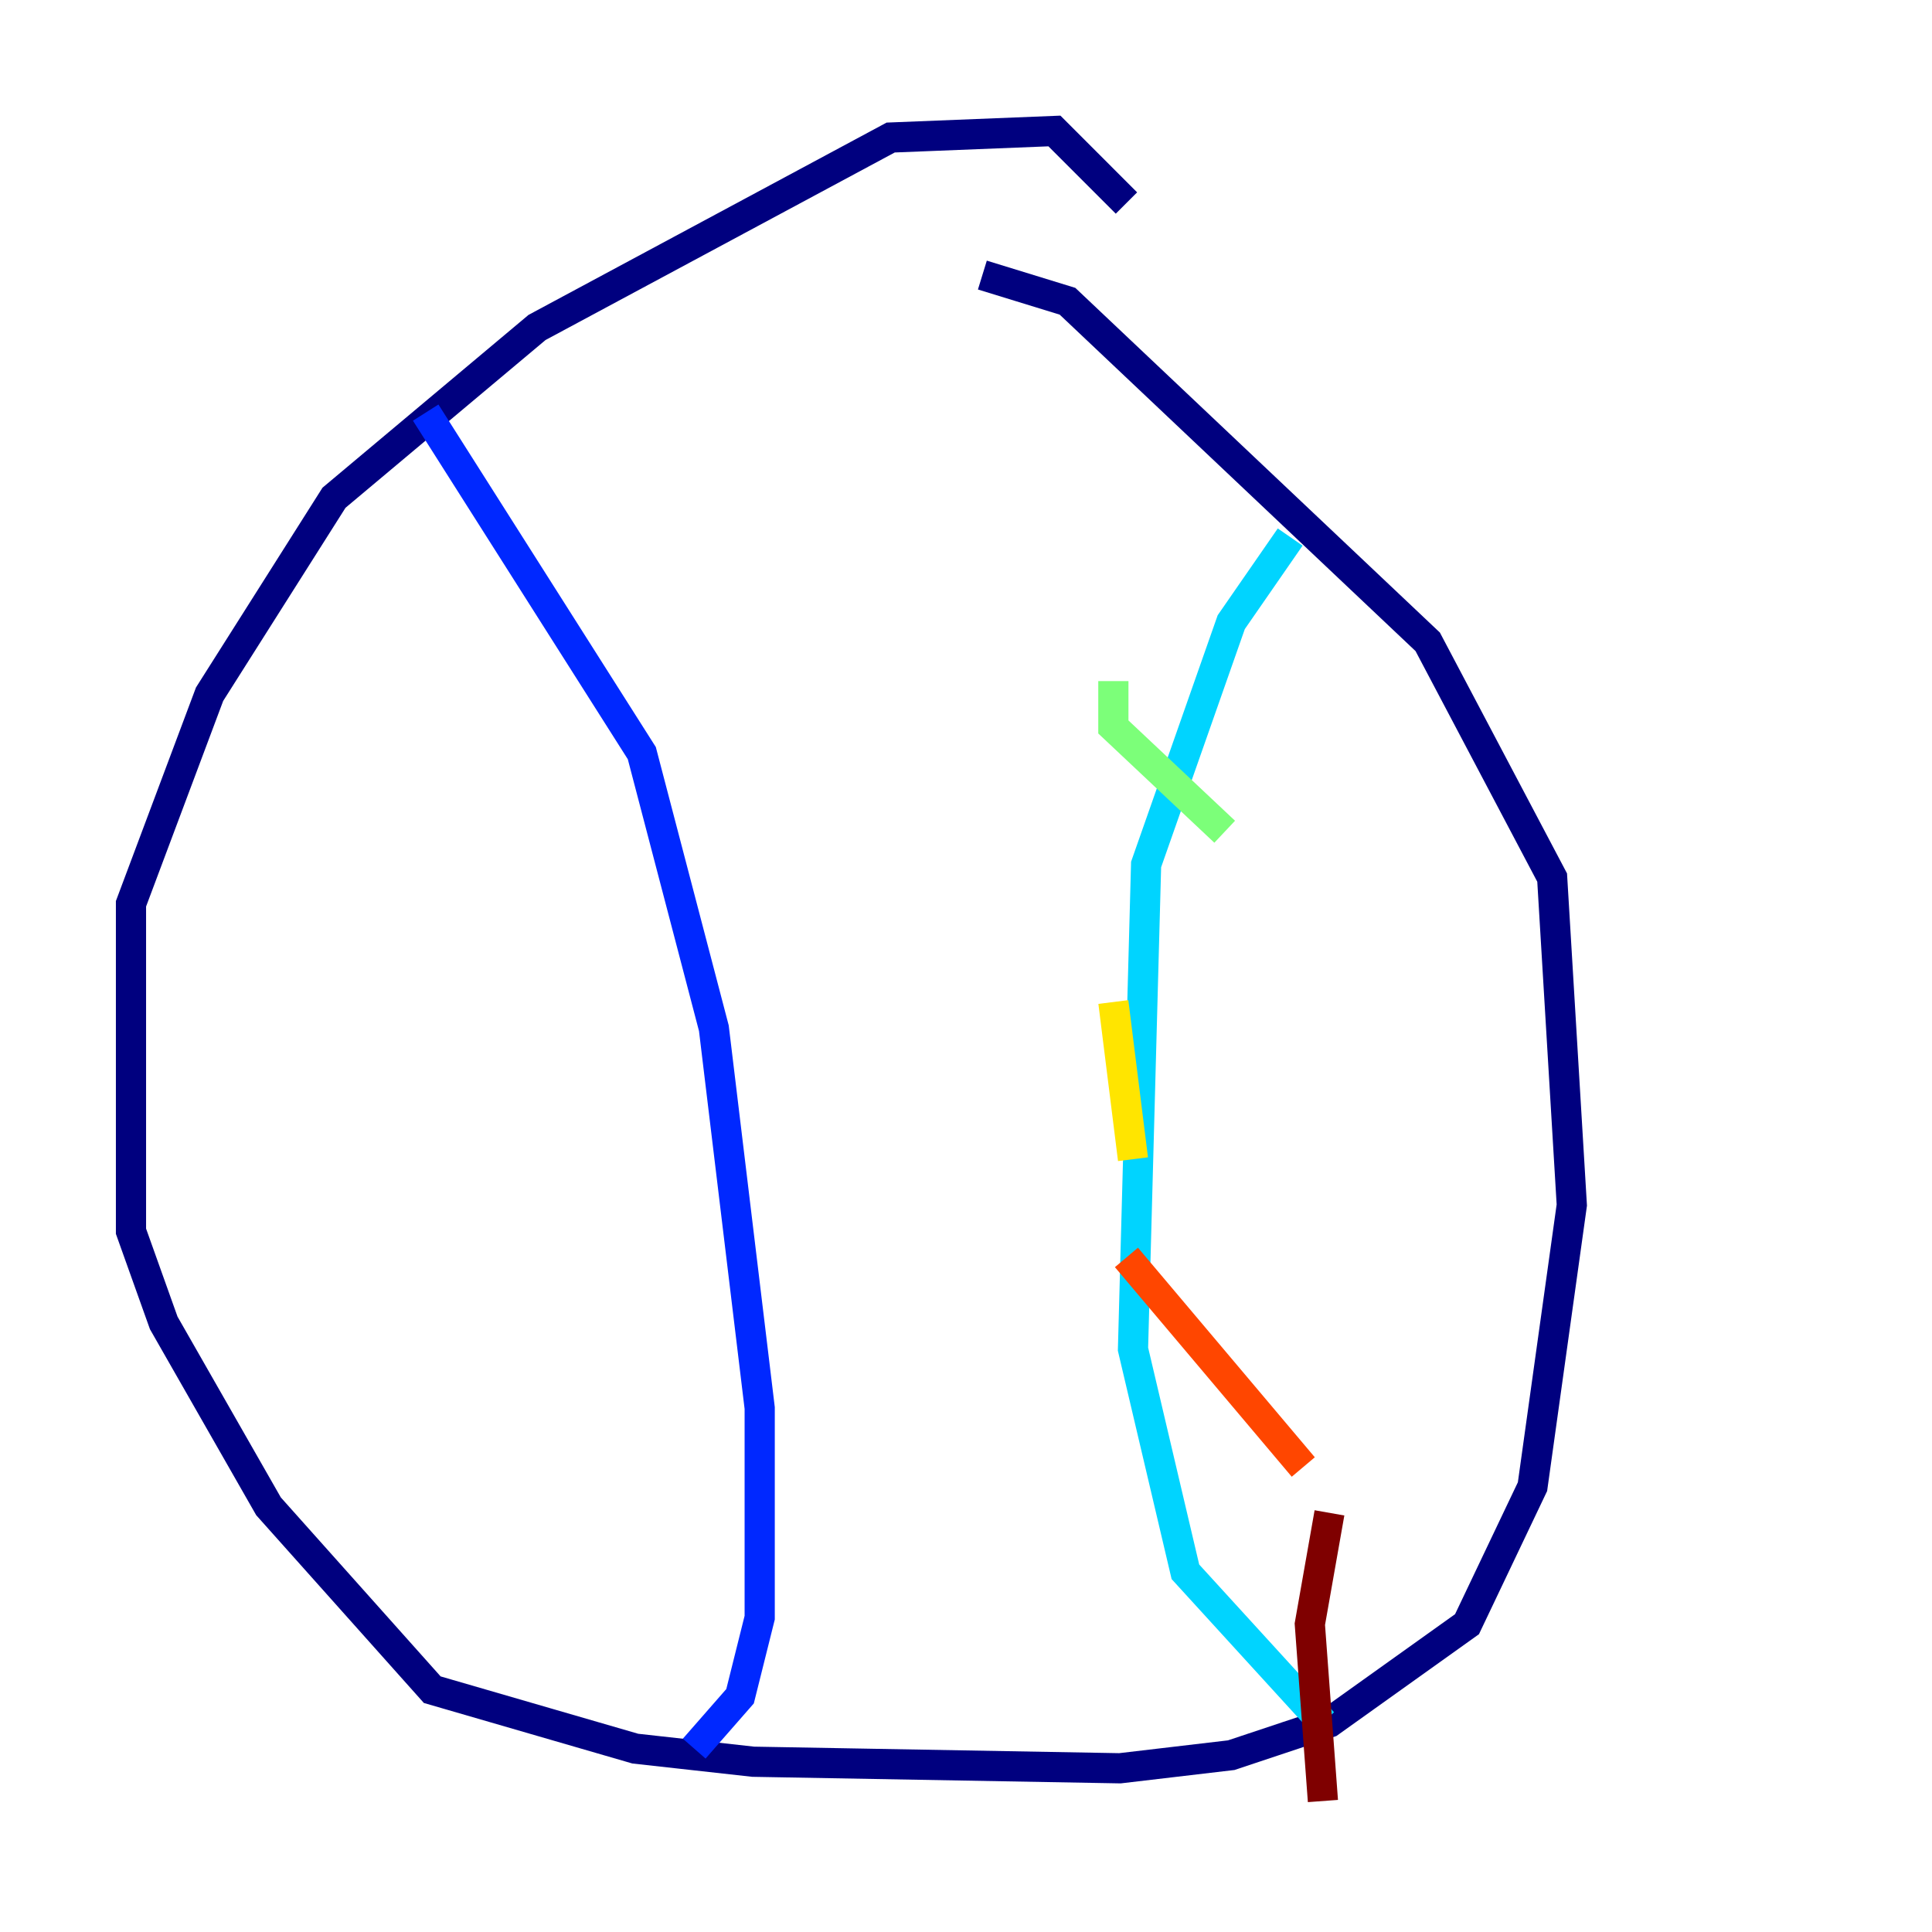 <?xml version="1.0" encoding="utf-8" ?>
<svg baseProfile="tiny" height="128" version="1.2" viewBox="0,0,128,128" width="128" xmlns="http://www.w3.org/2000/svg" xmlns:ev="http://www.w3.org/2001/xml-events" xmlns:xlink="http://www.w3.org/1999/xlink"><defs /><polyline fill="none" points="74.63,13.451 69.858,8.678 59.01,9.112 35.58,21.695 22.129,32.976 13.885,45.993 8.678,59.878 8.678,81.573 10.848,87.647 17.79,99.797 28.637,111.946 42.088,115.851 49.898,116.719 74.197,117.153 81.573,116.285 88.081,114.115 97.193,107.607 101.532,98.495 104.136,79.837 102.834,58.142 94.59,42.522 70.725,19.959 65.085,18.224" stroke="#00007f" stroke-width="2" /><polyline fill="none" points="28.203,27.336 42.522,49.898 47.295,68.122 50.332,93.288 50.332,107.173 49.031,112.38 45.993,115.851" stroke="#0028ff" stroke-width="2" /><polyline fill="none" points="85.478,35.58 81.573,41.22 75.932,57.275 75.064,89.383 78.536,104.136 87.647,114.115" stroke="#00d4ff" stroke-width="2" /><polyline fill="none" points="73.763,45.125 73.763,48.163 81.139,55.105" stroke="#7cff79" stroke-width="2" /><polyline fill="none" points="73.763,66.386 75.064,76.8" stroke="#ffe500" stroke-width="2" /><polyline fill="none" points="74.63,83.308 86.346,97.193" stroke="#ff4600" stroke-width="2" /><polyline fill="none" points="88.081,100.231 86.78,107.607 87.647,119.322" stroke="#7f0000" stroke-width="2" /></svg>
